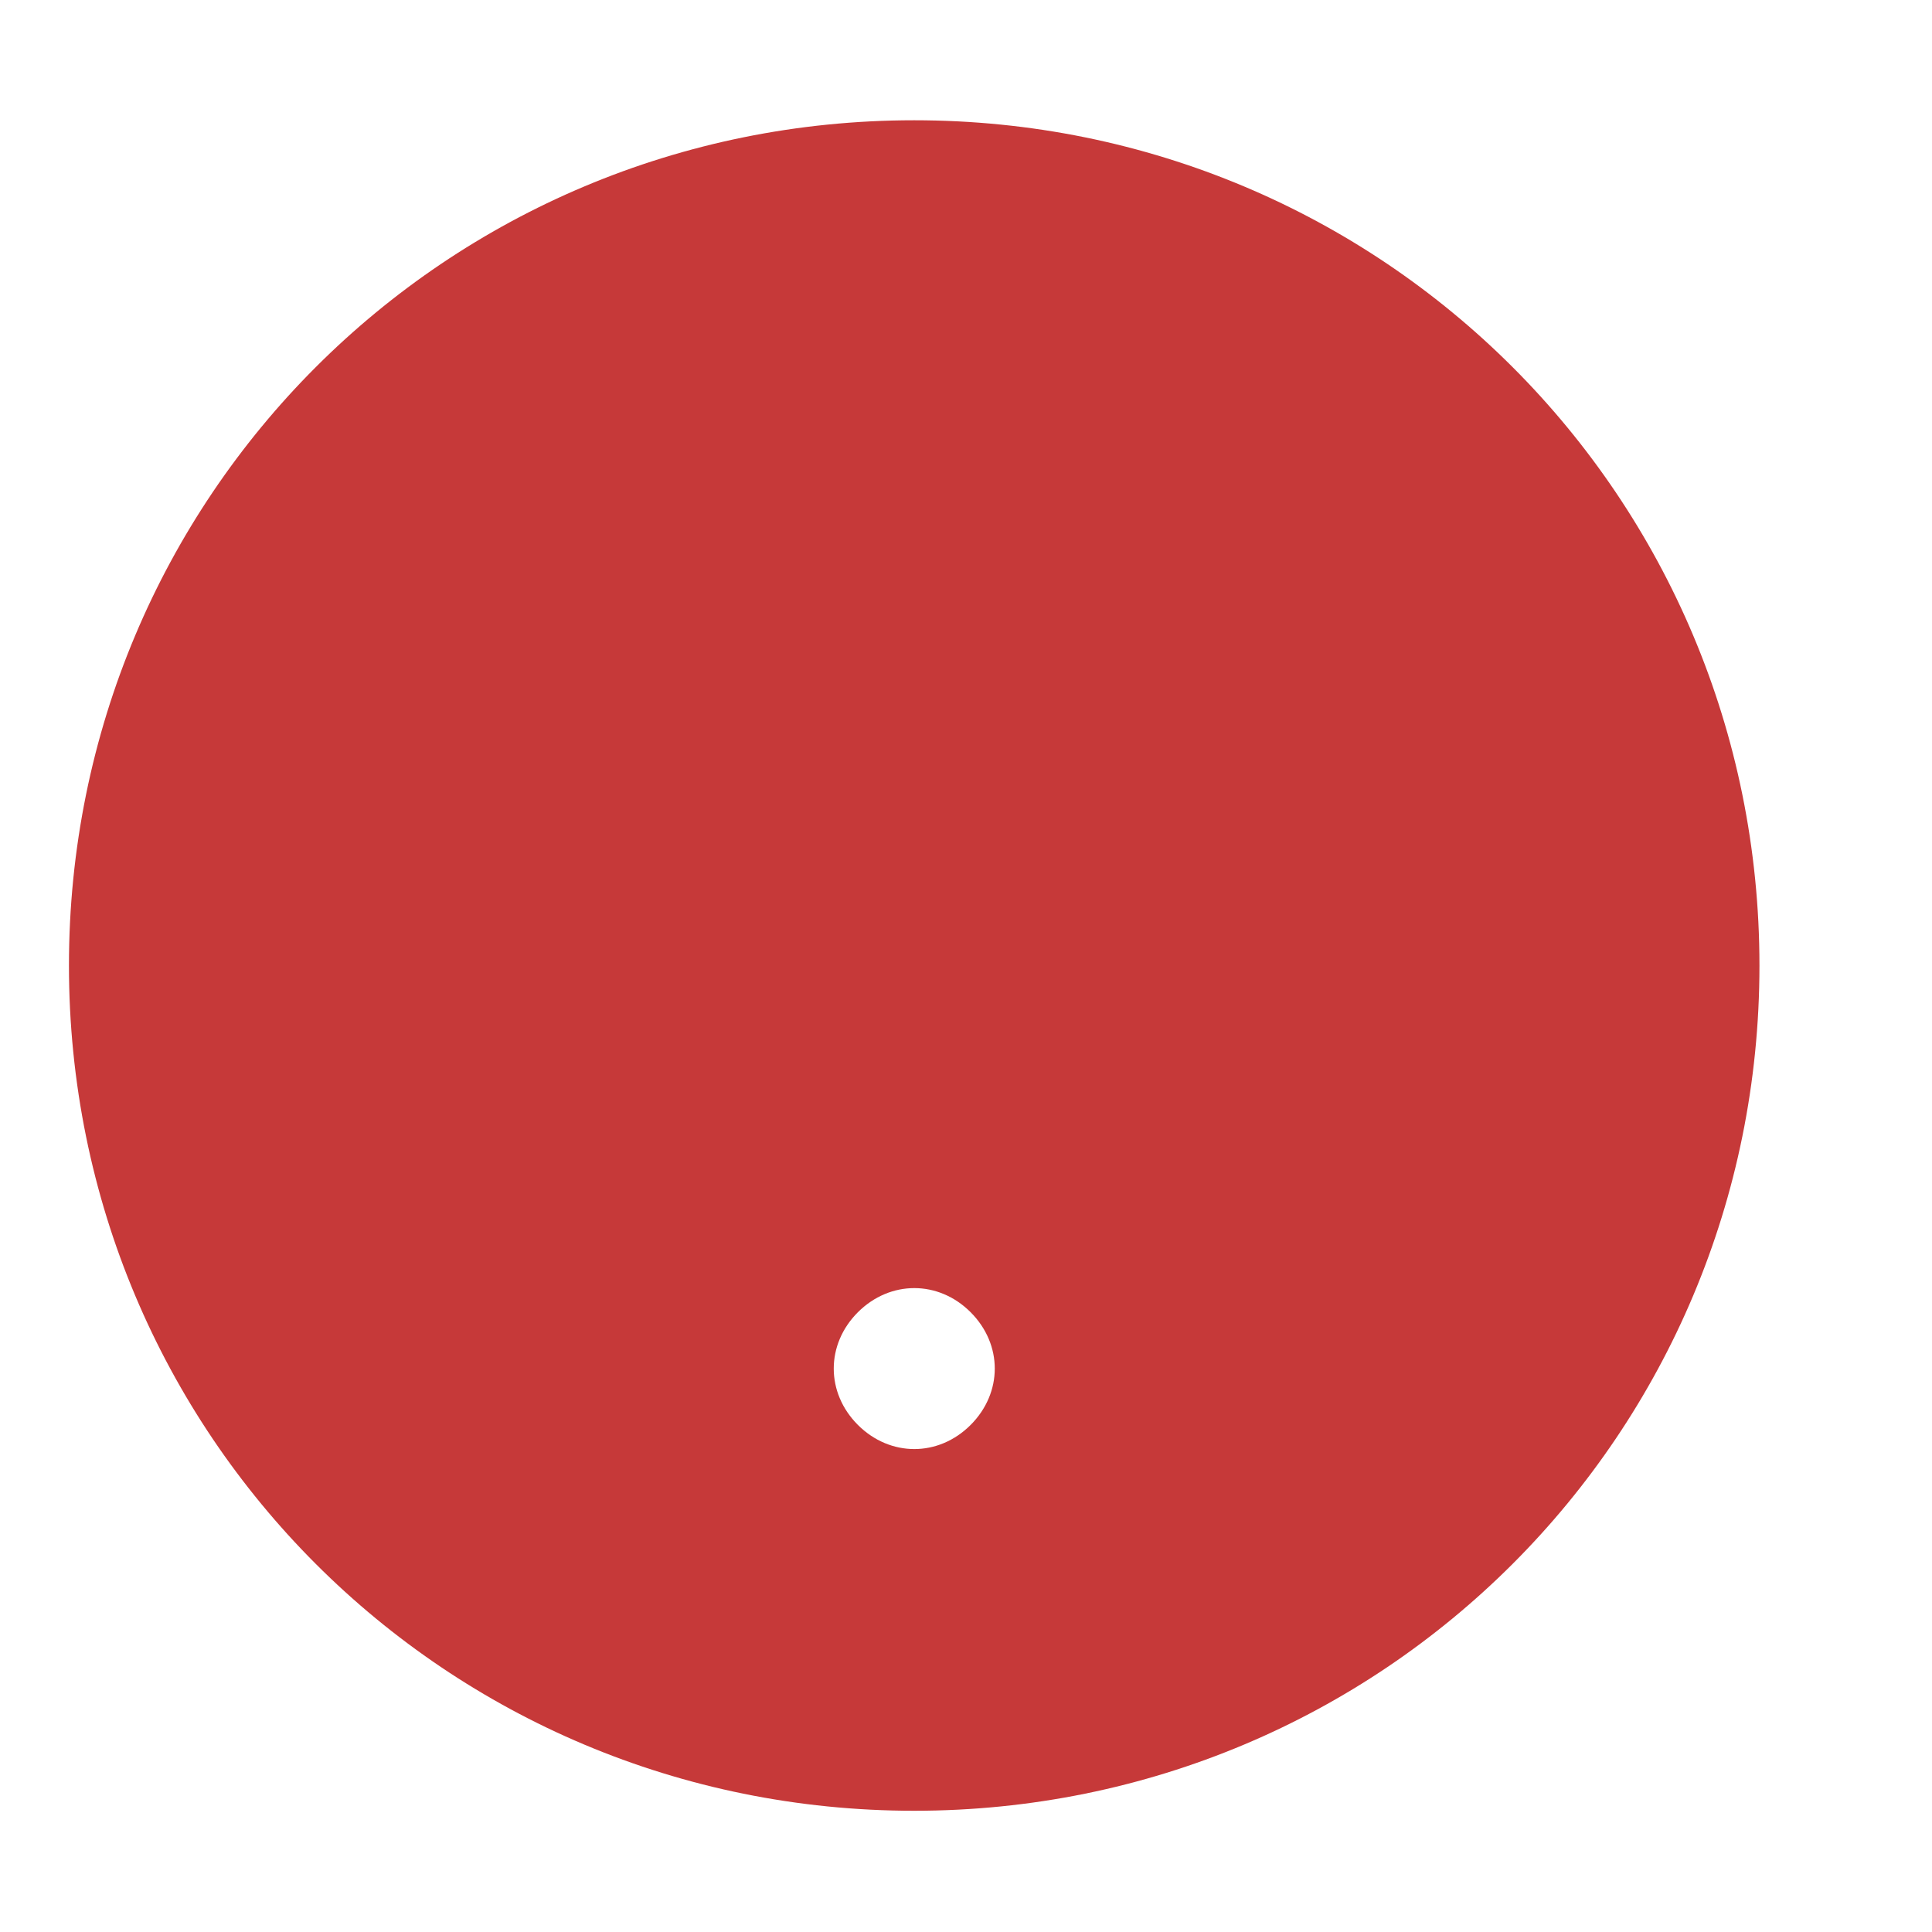 <svg width="16" height="16" viewBox="0 0 16 16" fill="none" xmlns="http://www.w3.org/2000/svg" xmlns:xlink="http://www.w3.org/1999/xlink">
	<desc>
			Created with Pixso.
	</desc>
	<defs/>
	<path id="ICON" d="M7.571 0.996C3.689 0.996 0.571 4.114 0.571 7.996C0.571 11.878 3.689 14.996 7.571 14.996C11.453 14.996 14.571 11.878 14.571 7.996C14.571 4.114 11.453 0.996 7.571 0.996ZM7.572 9.334C7.972 9.334 8.239 9.067 8.239 8.667L8.239 4.667C8.239 4.267 7.972 4 7.572 4C7.172 4 6.905 4.267 6.905 4.667L6.905 8.667C6.905 9.067 7.172 9.334 7.572 9.334ZM8.038 10.867C8.305 11.134 8.305 11.534 8.038 11.801C7.772 12.067 7.372 12.067 7.105 11.801C6.838 11.534 6.838 11.134 7.105 10.867C7.372 10.601 7.772 10.601 8.038 10.867Z" clip-rule="evenodd" fill="#C63939" fillOpacity="1" fillRule="evenodd"/>
</svg>
